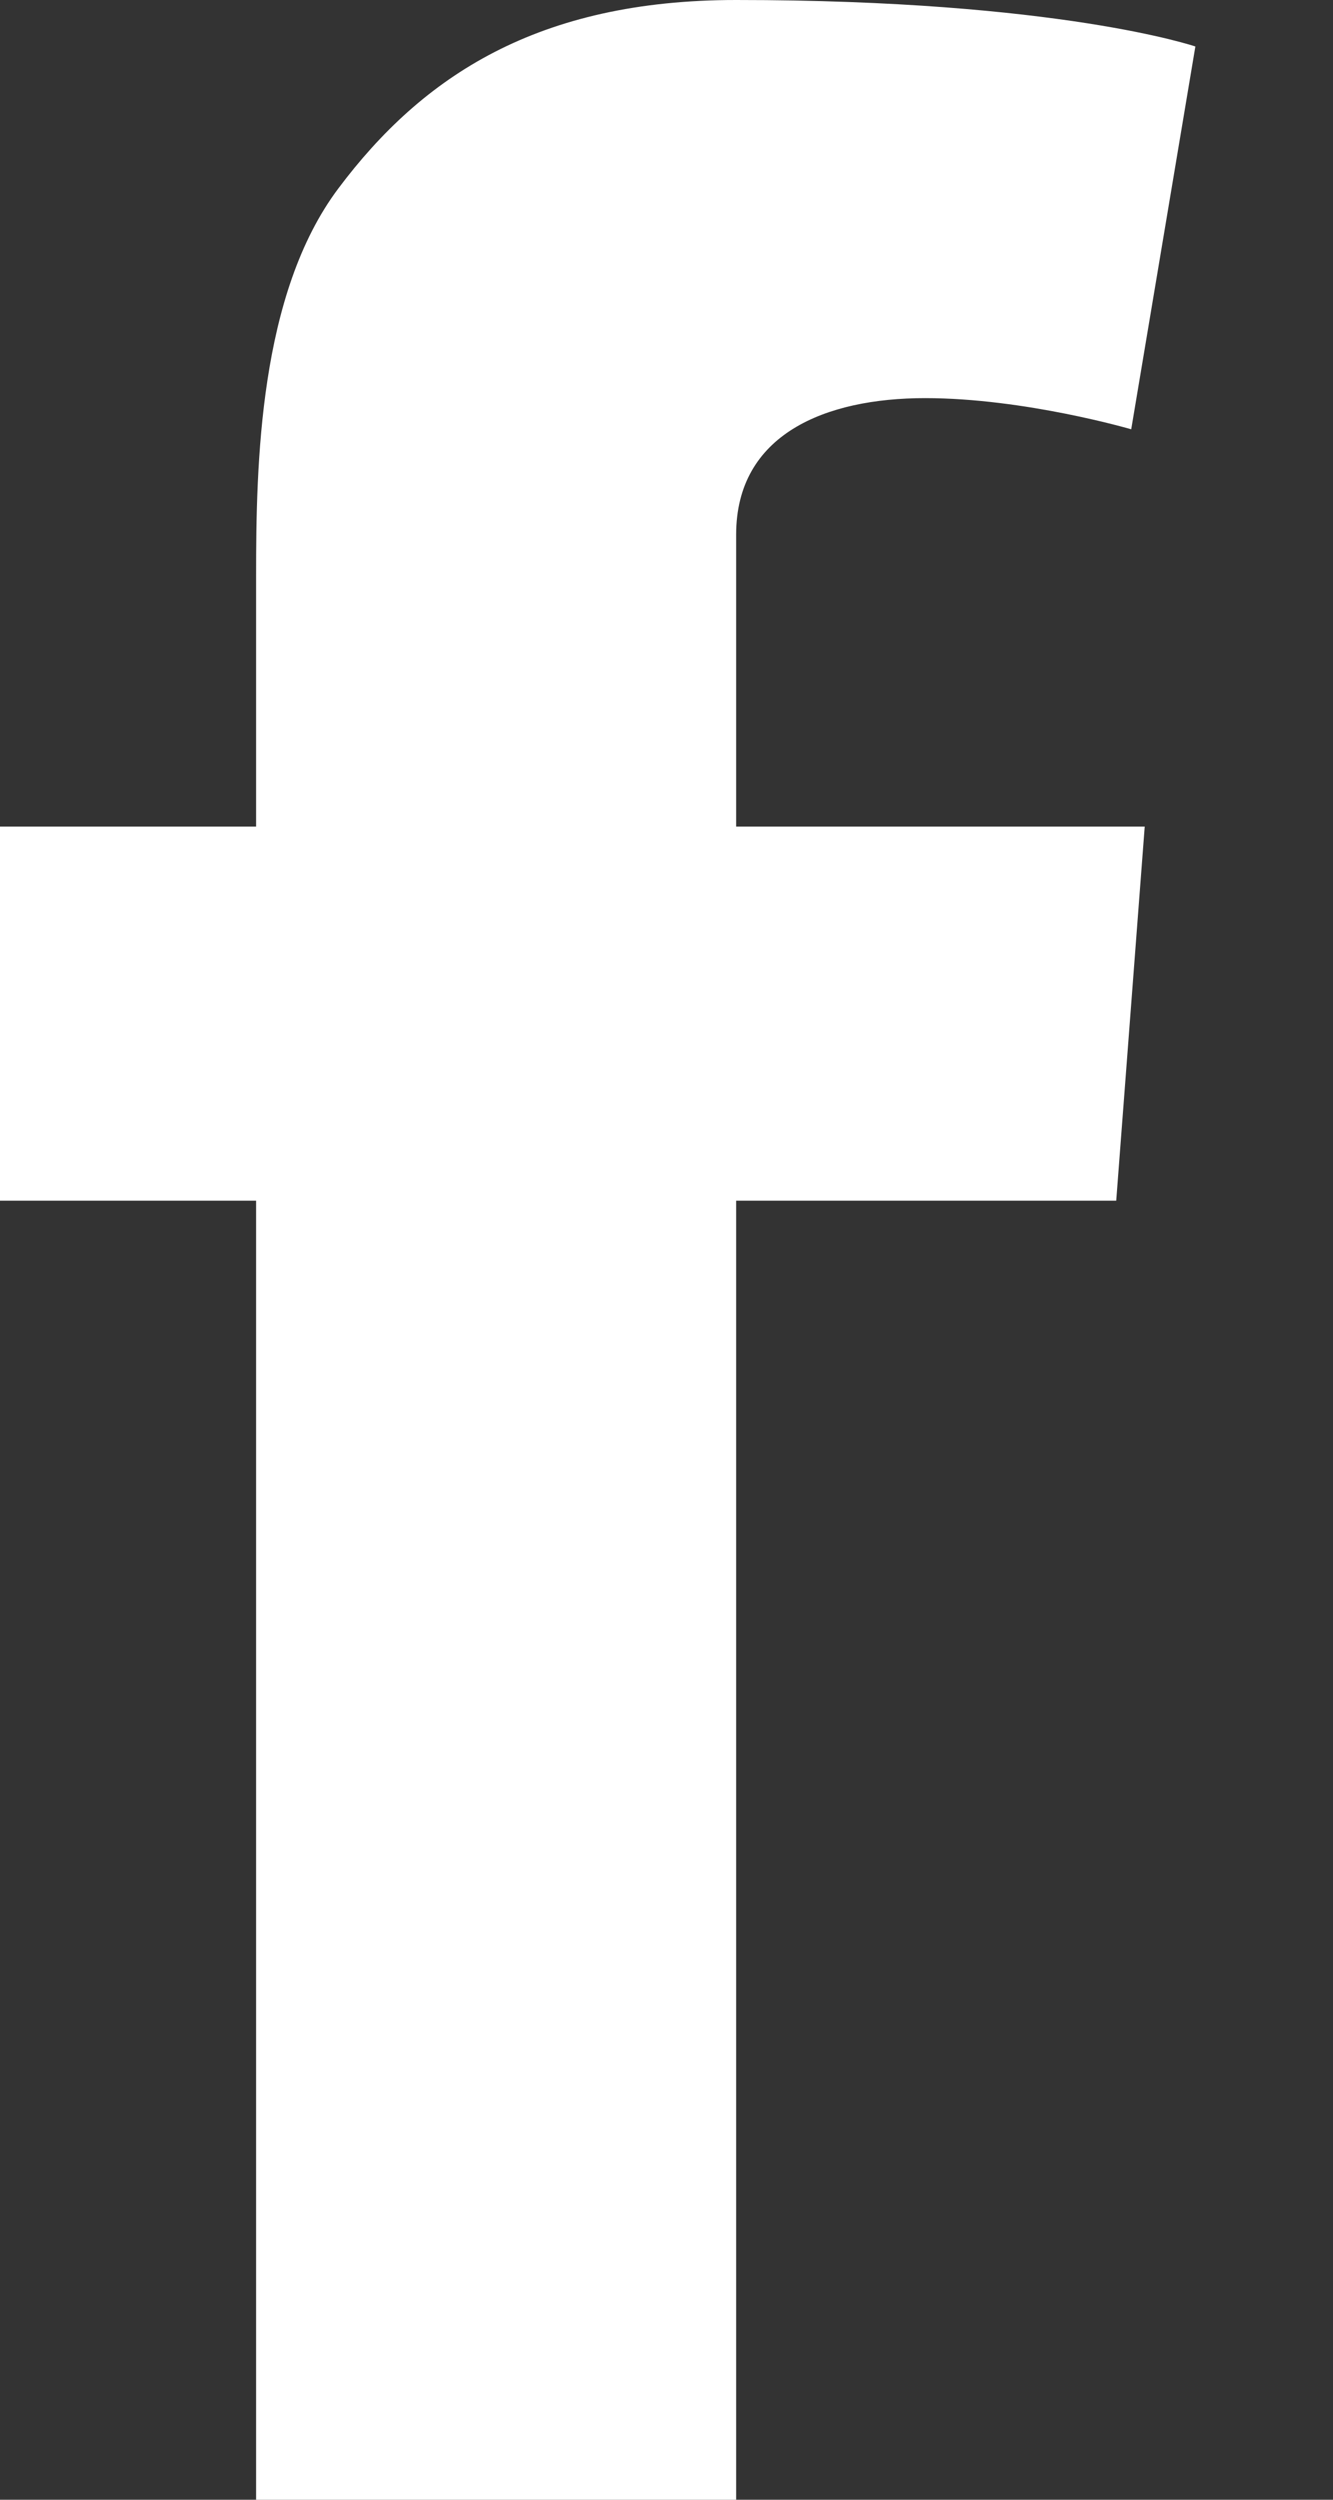<?xml version="1.0" encoding="UTF-8"?>
<svg width="8px" height="15px" viewBox="0 0 8 15" version="1.1" xmlns="http://www.w3.org/2000/svg" xmlns:xlink="http://www.w3.org/1999/xlink">
    <rect x="0" y="0" width="8" height="15" fill="#333333" stroke="none"/>
    <!-- Generator: Sketch 48.2 (47327) - http://www.bohemiancoding.com/sketch -->
    <title>facebook</title>
    <desc>Created with Sketch.</desc>
    <defs></defs>
    <g id="Desktop-HD" stroke="none" stroke-width="1" fill="none" fill-rule="evenodd" transform="translate(-722, -505)">
        <path d="M722,509.96 L723.537,509.96 L723.537,508.454 C723.537,507.789 723.554,506.764 724.032,506.129 C724.536,505.457 725.228,505 726.418,505 C728.358,505 729.174,505.279 729.174,505.279 L728.789,507.576 C728.789,507.576 728.15,507.389 727.552,507.389 C726.953,507.389 726.418,507.606 726.418,508.208 L726.418,509.96 L728.87,509.96 L728.699,512.205 L726.418,512.205 L726.418,520 L723.537,520 L723.537,512.205 L722,512.205 L722,509.96 Z" id="facebook" fill="#FFFFFF"></path>
    </g>
</svg>